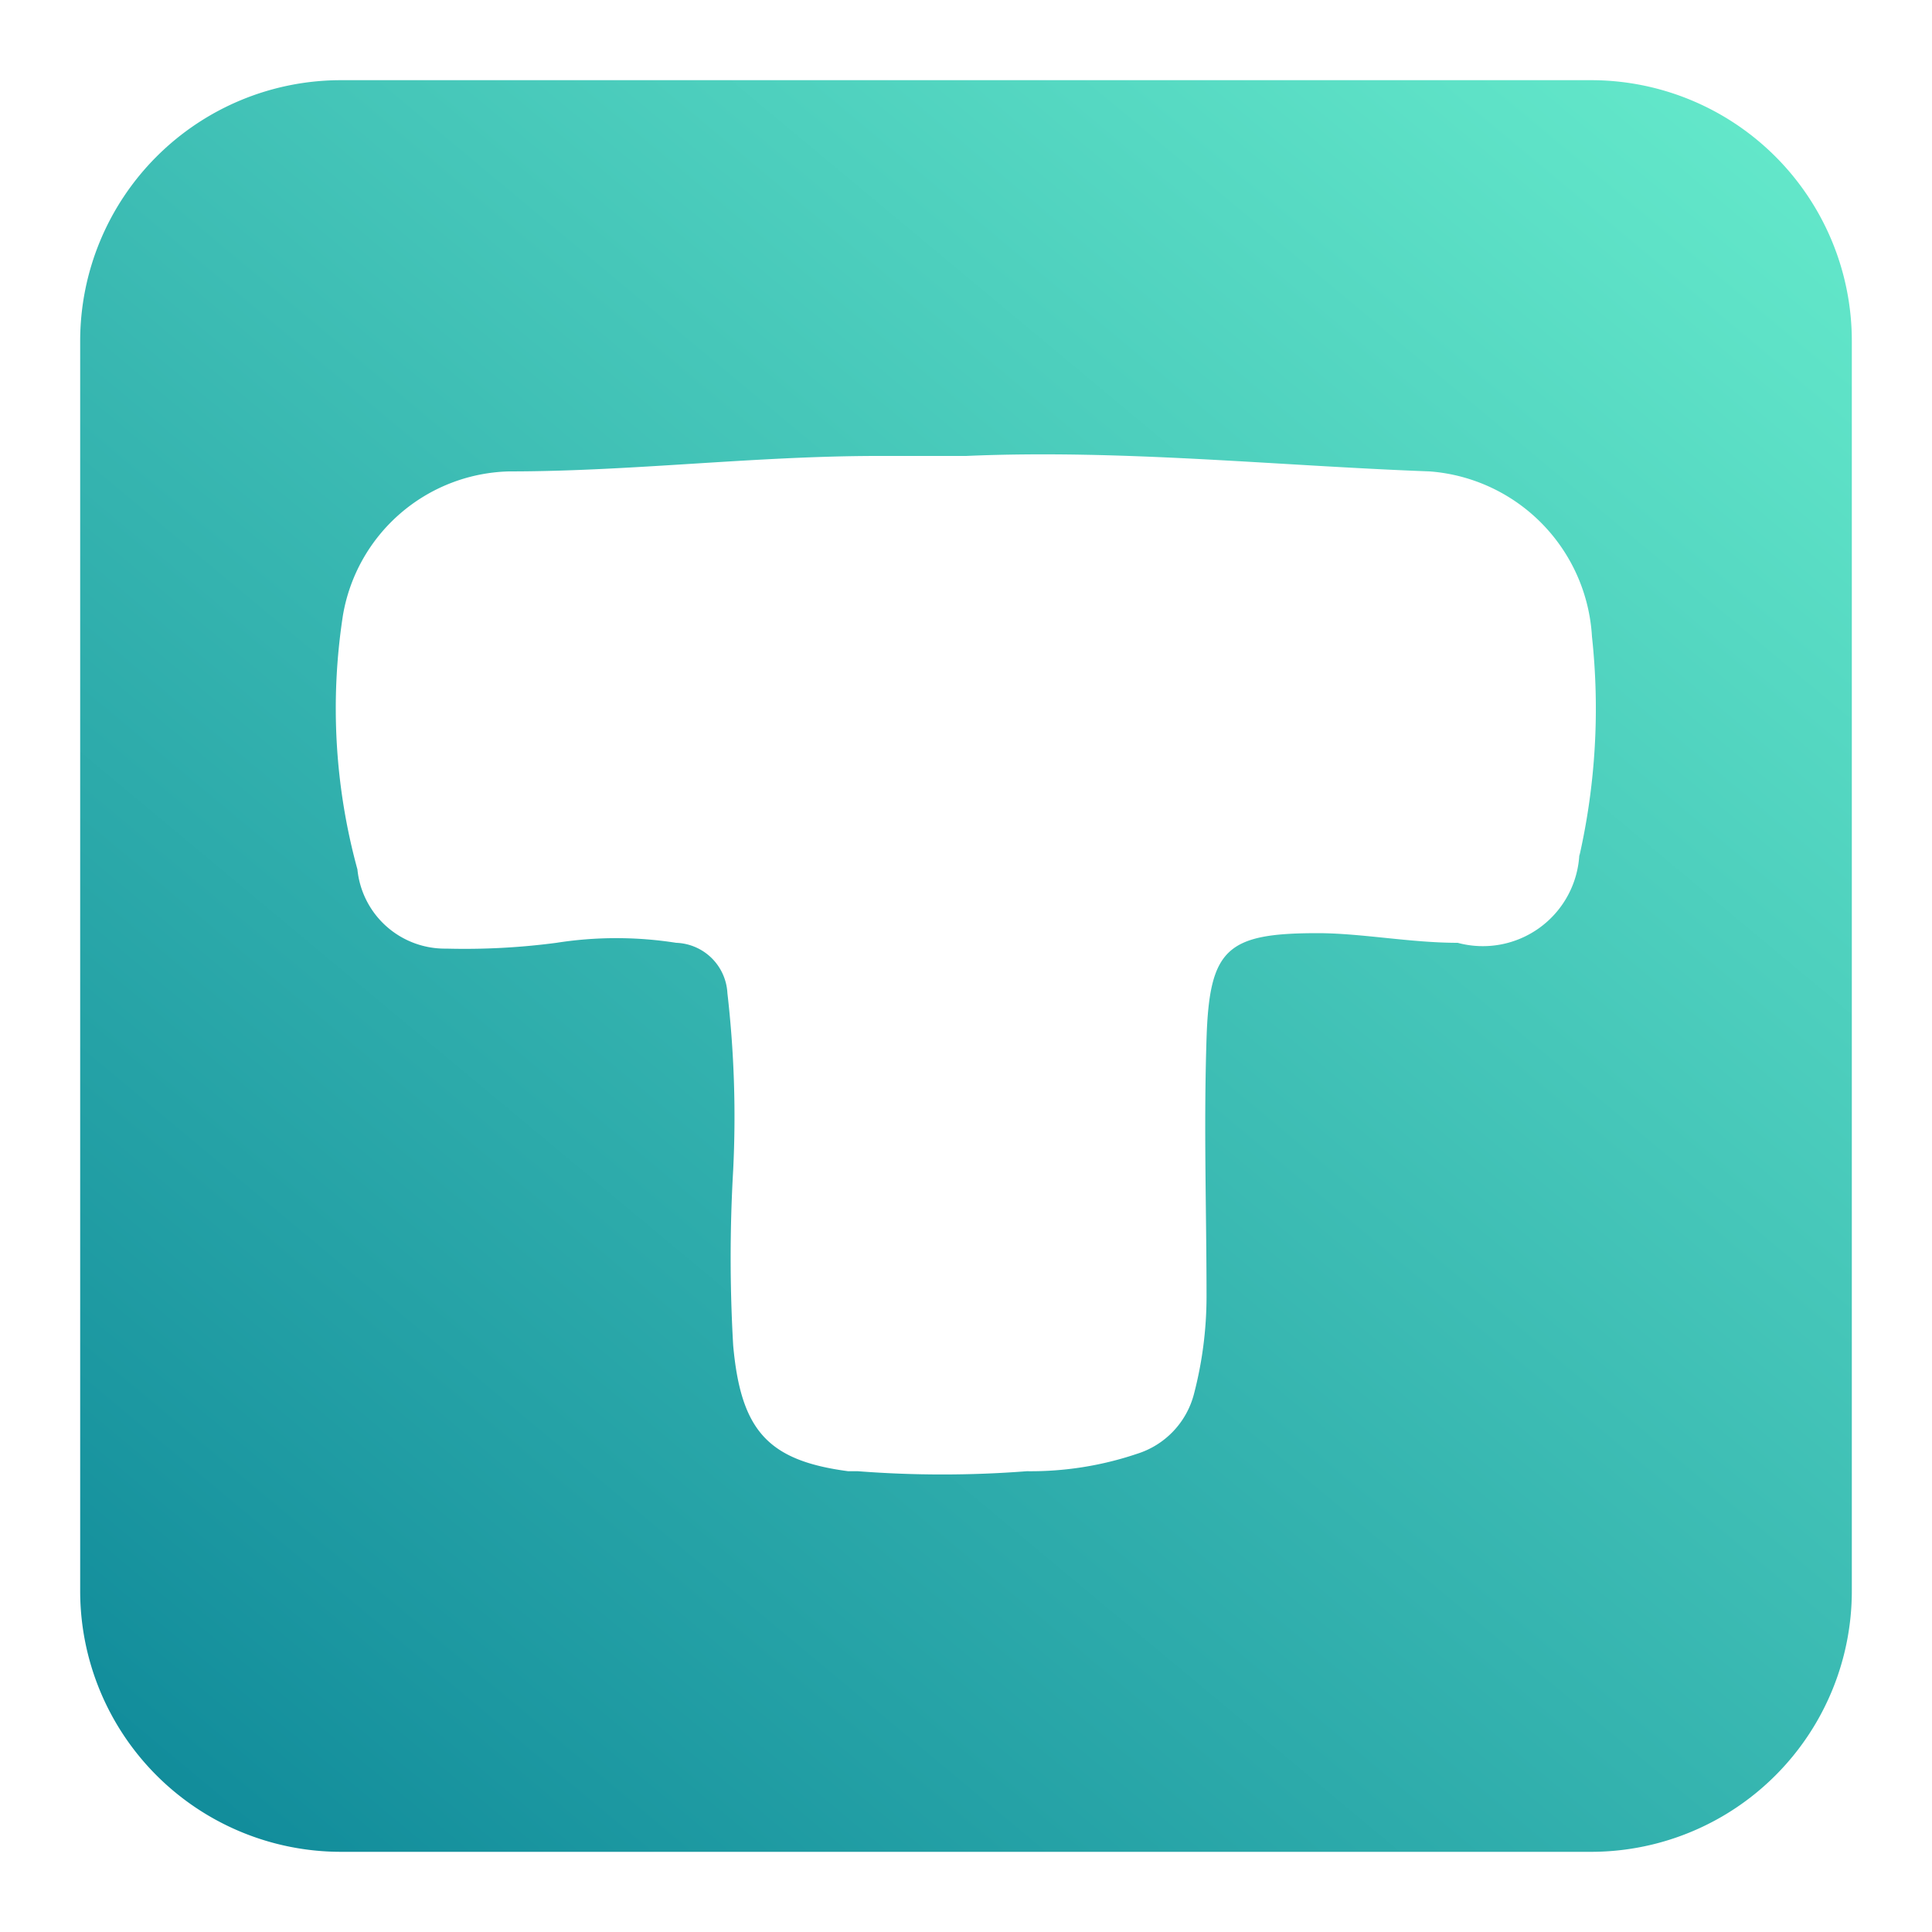 <svg xmlns="http://www.w3.org/2000/svg" xmlns:xlink="http://www.w3.org/1999/xlink" viewBox="0 0 20 20"><defs><style>.cls-1{fill:none;}.cls-2{fill:url(#linear-gradient);}</style><linearGradient id="linear-gradient" x1="22.32" y1="-4.78" x2="-0.56" y2="22.67" gradientUnits="userSpaceOnUse"><stop offset="0" stop-color="#78ffd6"/><stop offset="0.25" stop-color="#5ee2c7"/><stop offset="0.79" stop-color="#1c98a1"/><stop offset="1" stop-color="#007991"/></linearGradient></defs><title>color</title><g id="Layer_2" data-name="Layer 2"><g id="keylines"><rect class="cls-1" width="20" height="20"/><path class="cls-2" d="M16.47.83H3.53a2.7,2.7,0,0,0-2.7,2.7V16.47a2.7,2.7,0,0,0,2.7,2.7H16.47a2.7,2.7,0,0,0,2.7-2.7V3.53A2.7,2.7,0,0,0,16.47.83Zm-.12,8a1,1,0,0,1-1.26.93c-.49,0-1-.1-1.45-.1-.94,0-1.12.16-1.15,1.09s0,1.78,0,2.68a4,4,0,0,1-.13,1,.88.88,0,0,1-.59.62,3.44,3.44,0,0,1-1.14.18,11.37,11.37,0,0,1-1.75,0h-.1c-.83-.11-1.11-.42-1.19-1.3a15.75,15.75,0,0,1,0-1.82,11.2,11.2,0,0,0-.06-1.83A.55.55,0,0,0,7,9.76a4,4,0,0,0-1.24,0,7.26,7.26,0,0,1-1.14.06A.91.91,0,0,1,3.7,9a6.31,6.31,0,0,1-.15-2.63A1.79,1.79,0,0,1,5.27,4.88c1.27,0,2.54-.16,3.82-.16H10c1.6-.07,3.2.1,4.8.16a1.82,1.82,0,0,1,1.68,1.71A6.92,6.92,0,0,1,16.35,8.86Z"/></g></g></svg>